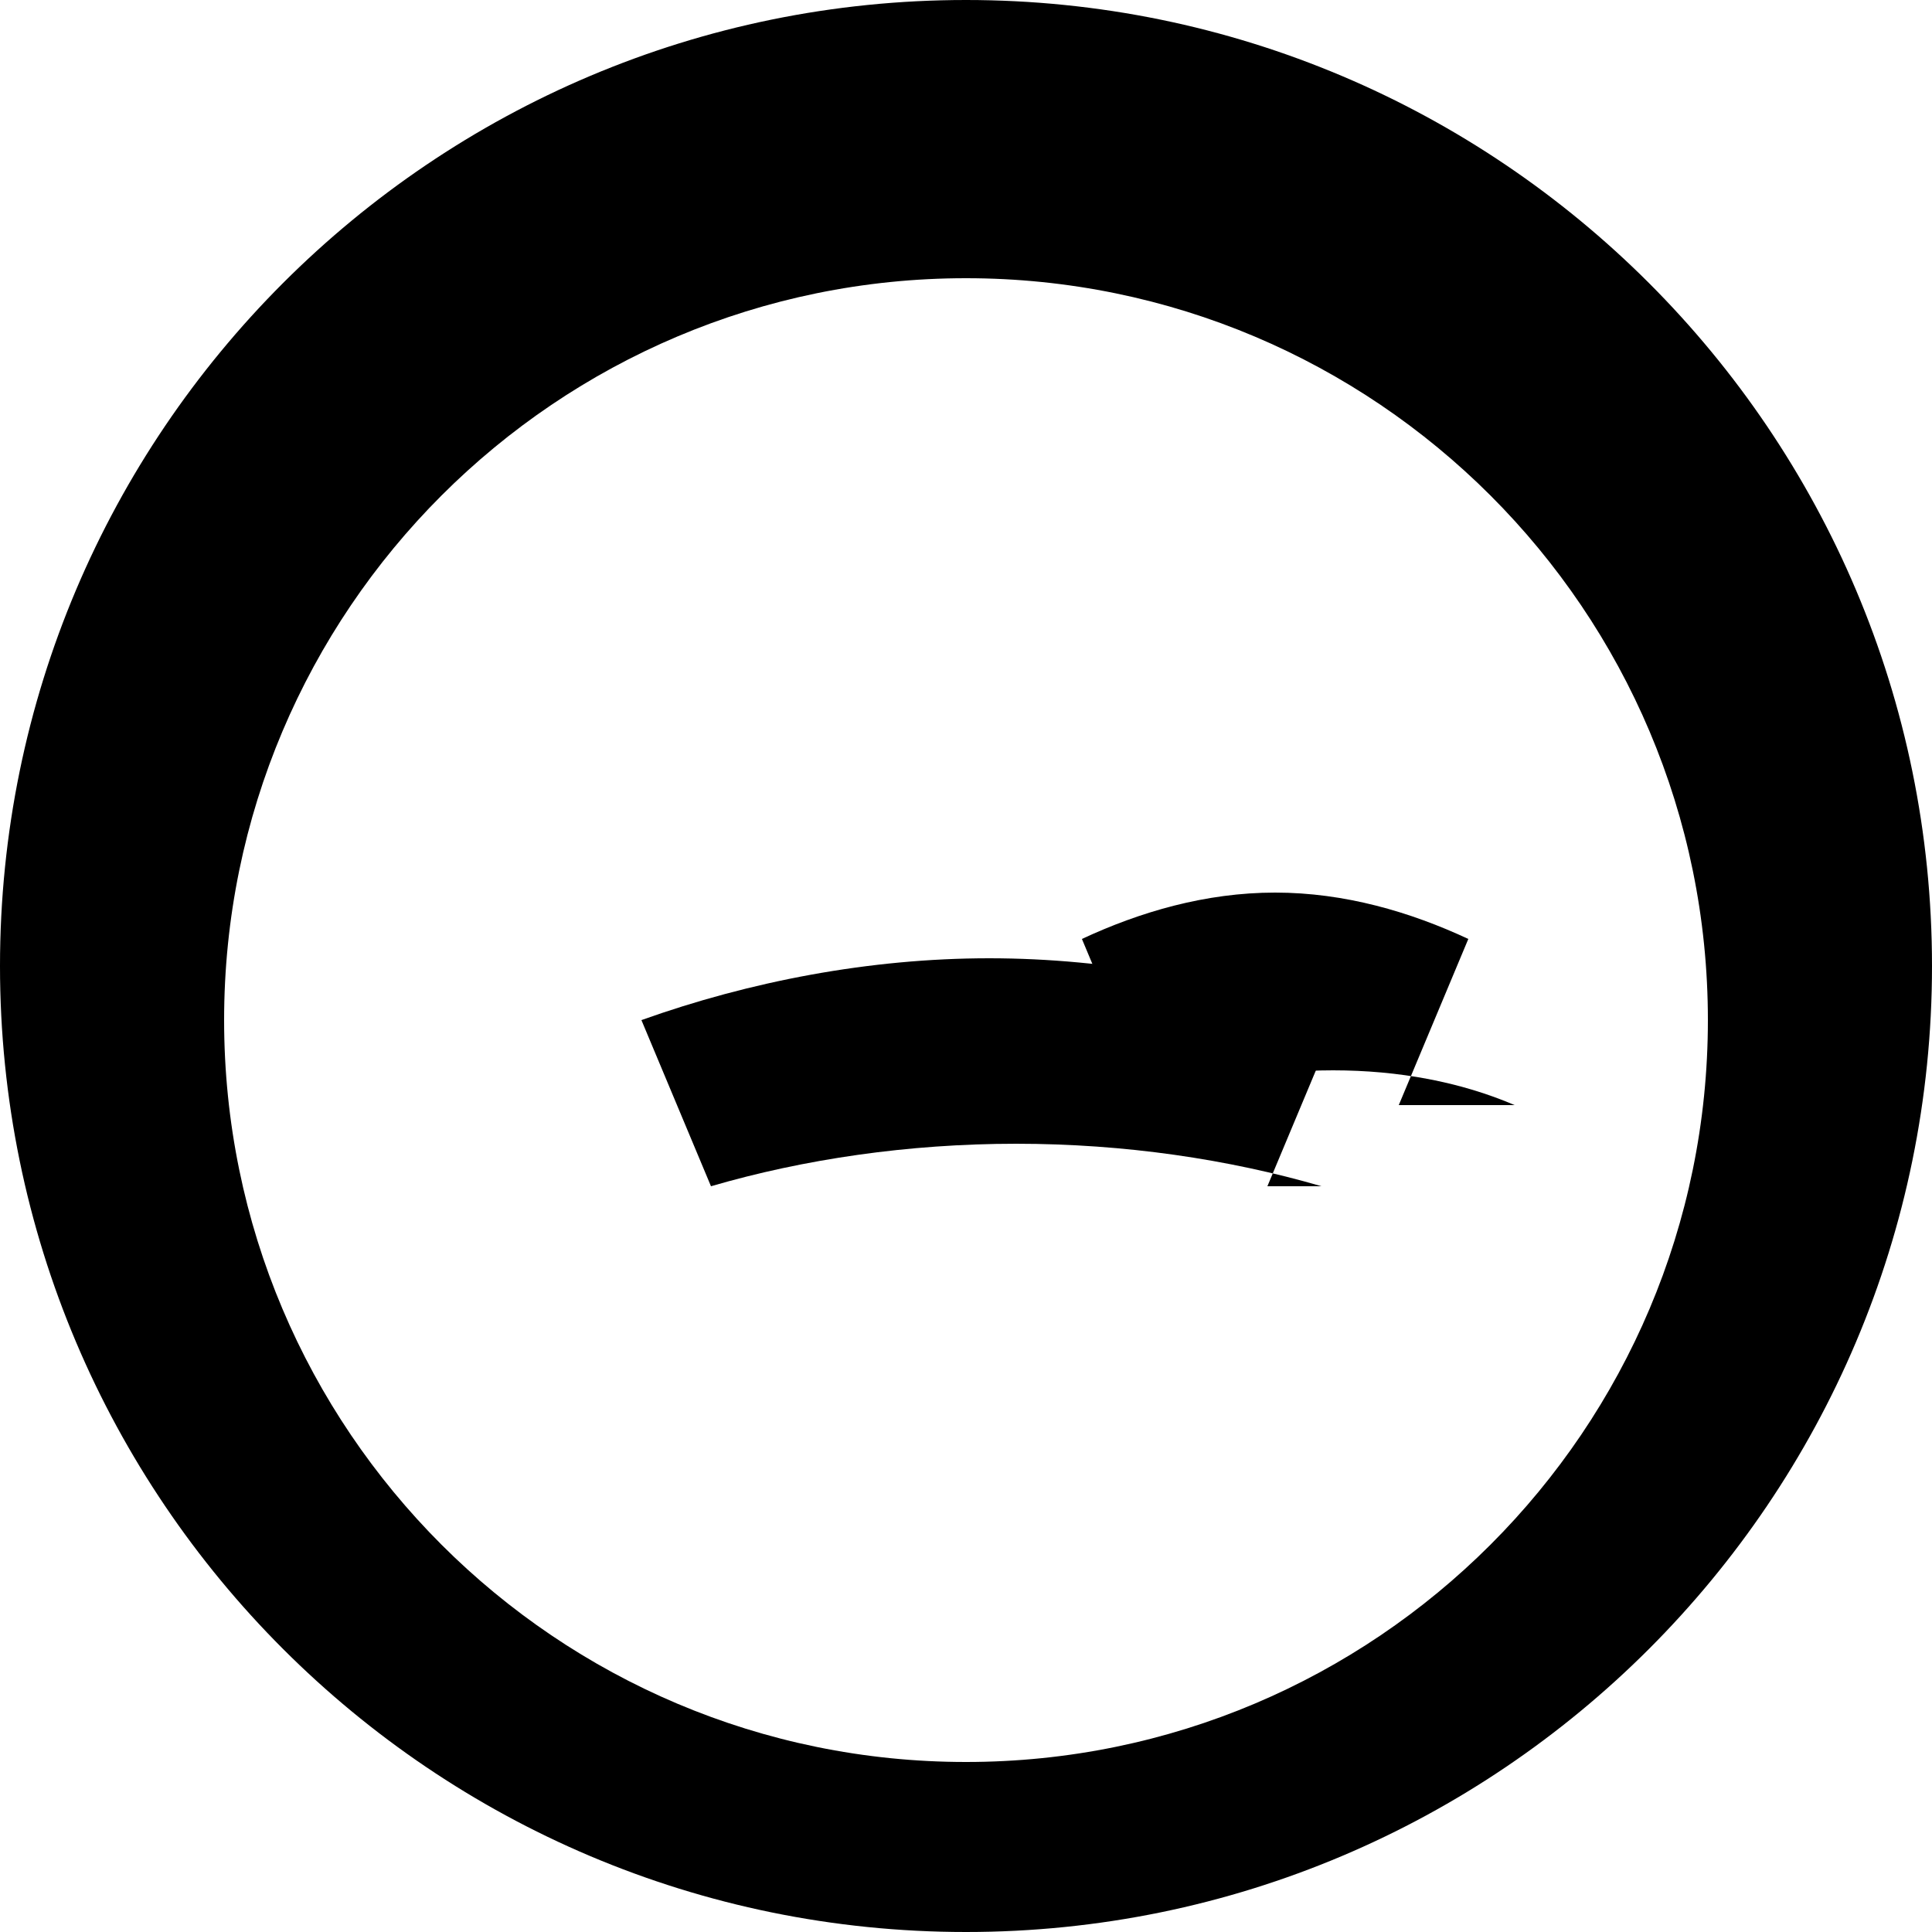 <svg xmlns="http://www.w3.org/2000/svg" width="100" height="100" viewBox="0 0 100 100">
  <path d="M68.4 61.4c-4.8-1.4-10.2-2.2-15.8-2.2-5.6 0-11 0.8-15.8 2.2l-3.6-8.6c5.6-2 11.8-3.2 18-3.2s12.4 1.2 18 3.2l-3.6 8.6z"/>
  <path d="M50 0C22.4 0 0 22.4 0 50s22.4 50 50 50 50-22.4 50-50S77.6 0 50 0zM78.4 57.2c-2.8-1.2-6-1.8-9.4-1.8-3.4 0-6.6 0.6-9.4 1.8l-3.6-8.6c3-1.4 6.4-2.4 10-2.4s7 1 10 2.4l-3.6 8.6zM50 91.2c-21.2 0-38.4-17.2-38.4-38.4s17.2-38.4 38.4-38.4 38.4 17.2 38.4 38.4-17.2 38.4-38.4 38.4z"/>
</svg>
